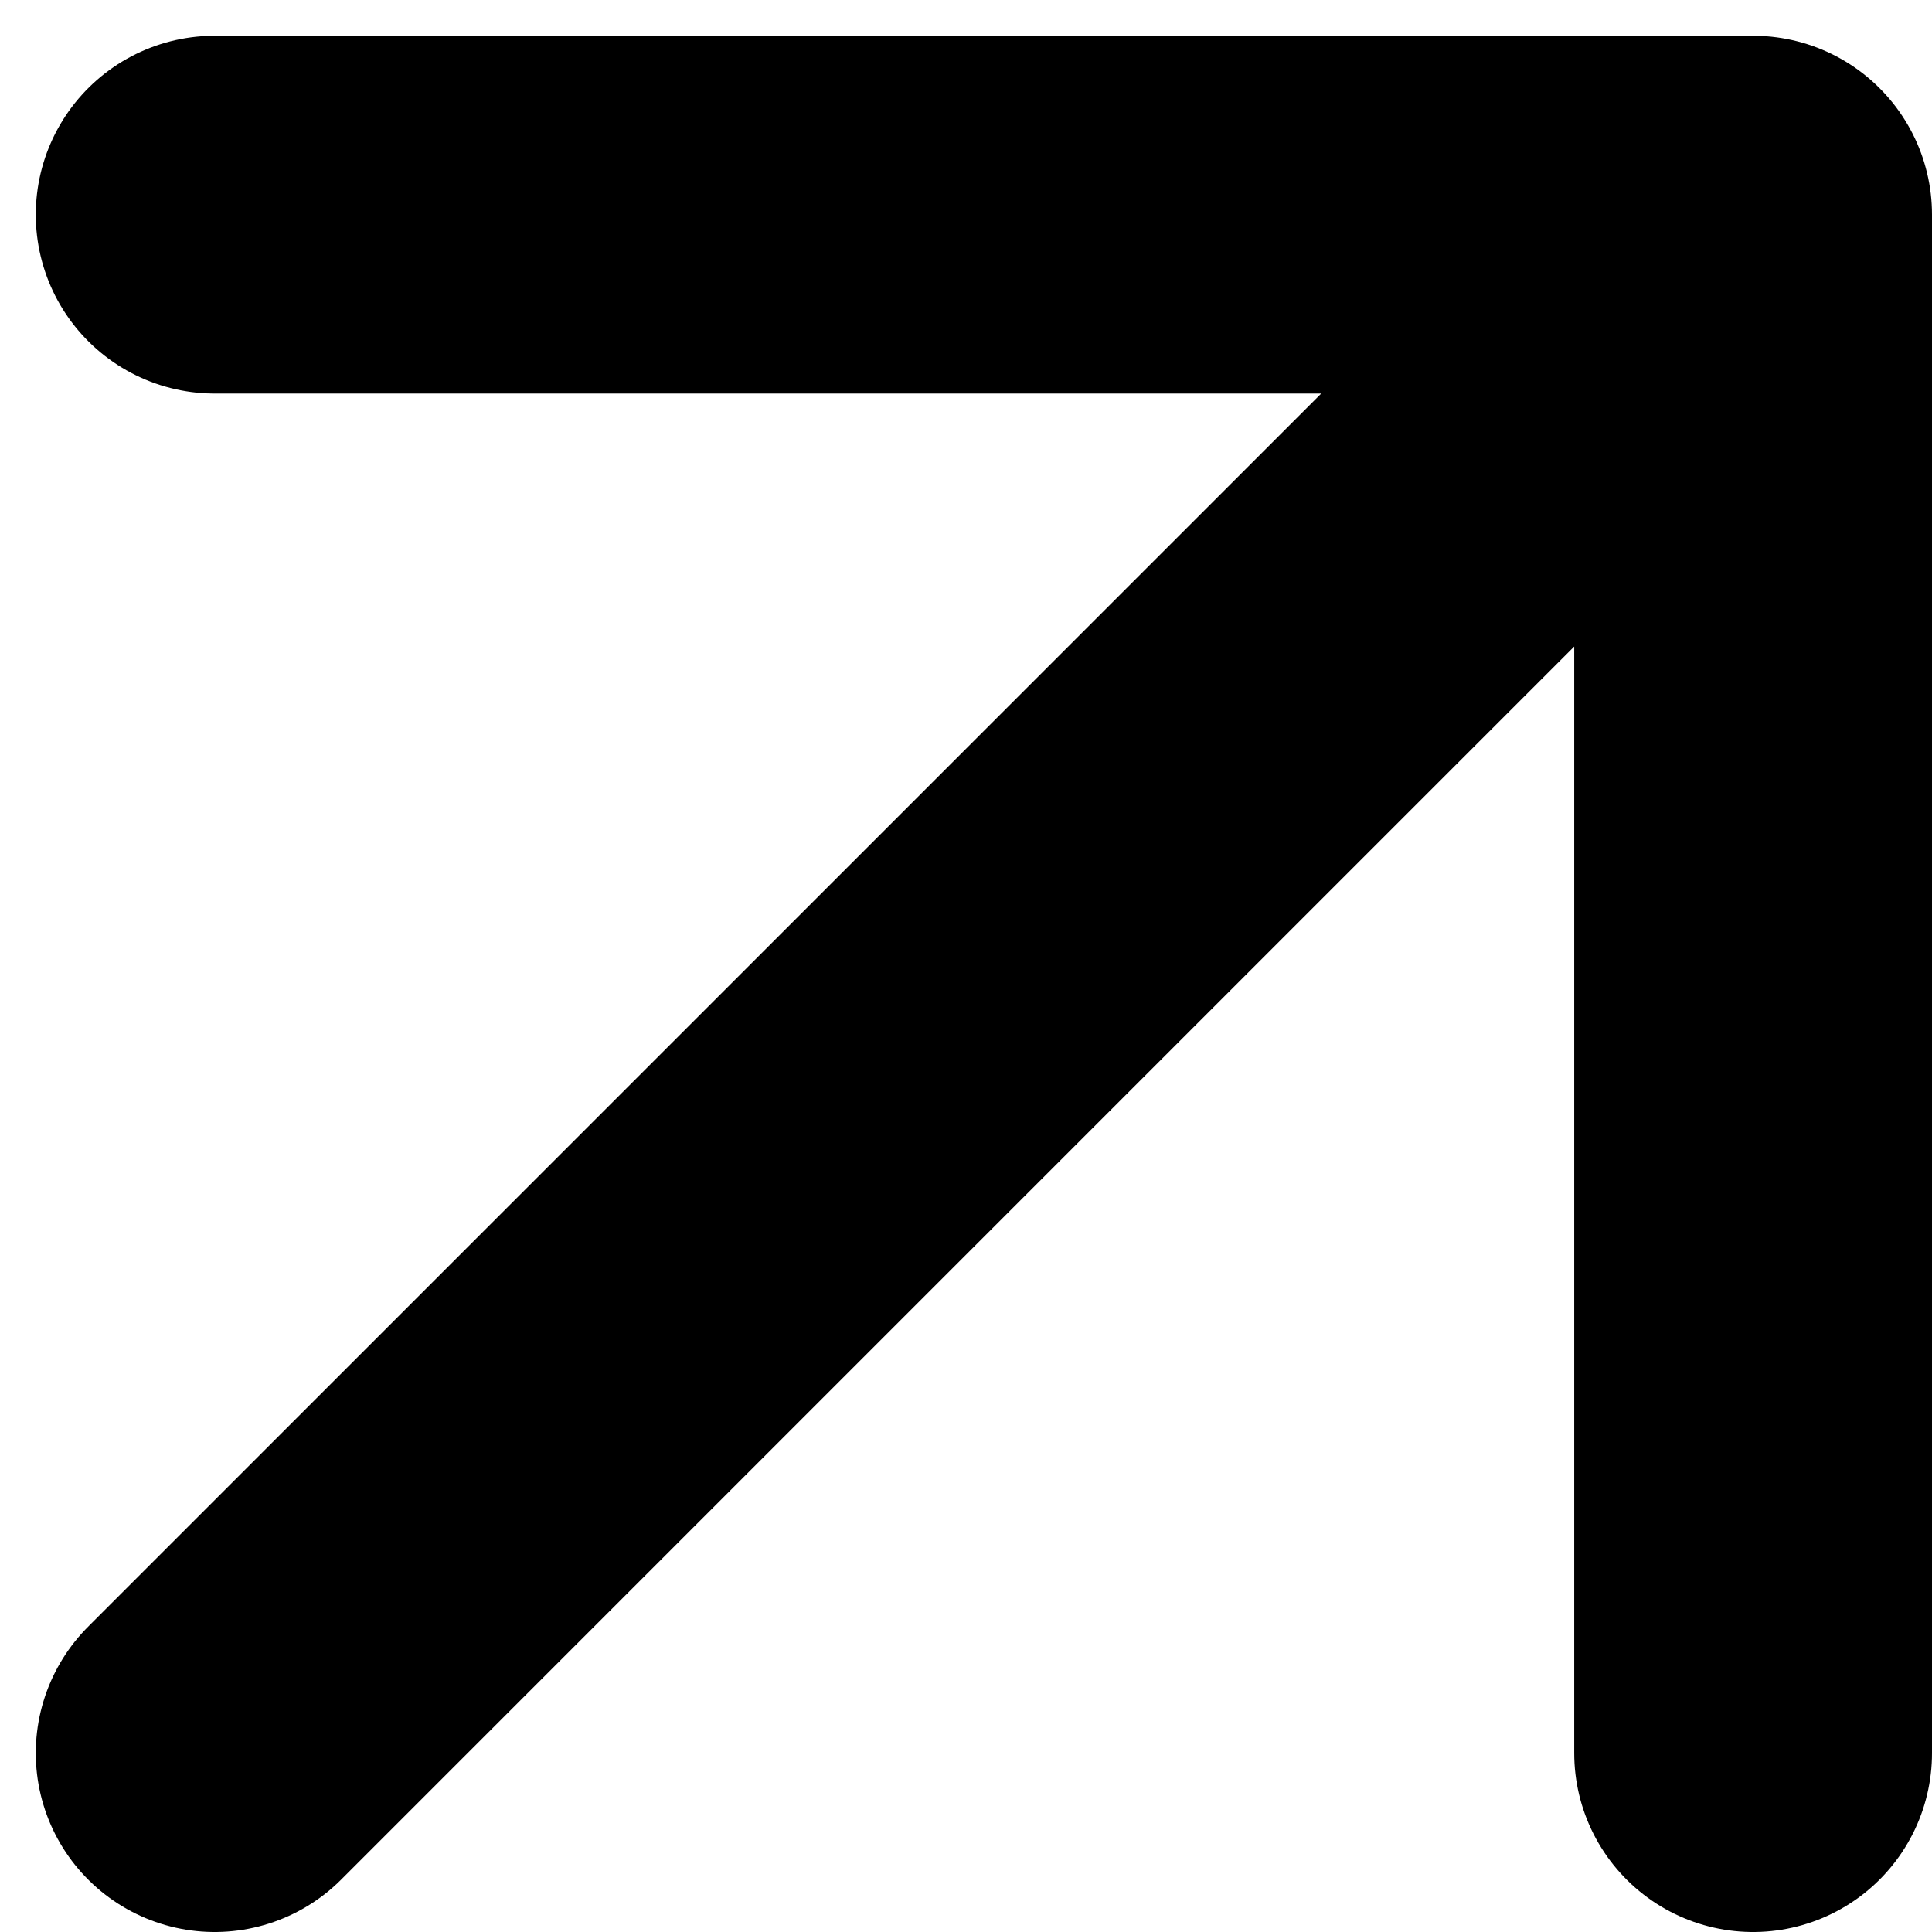 <svg width="27" height="27" viewBox="0 0 27 27" fill="none" xmlns="http://www.w3.org/2000/svg">
<path d="M3 24.5L24.5 3M24.5 3H3M24.5 3V24.5" stroke="black" stroke-width="5" stroke-linecap="round" stroke-linejoin="round"/>
</svg>
